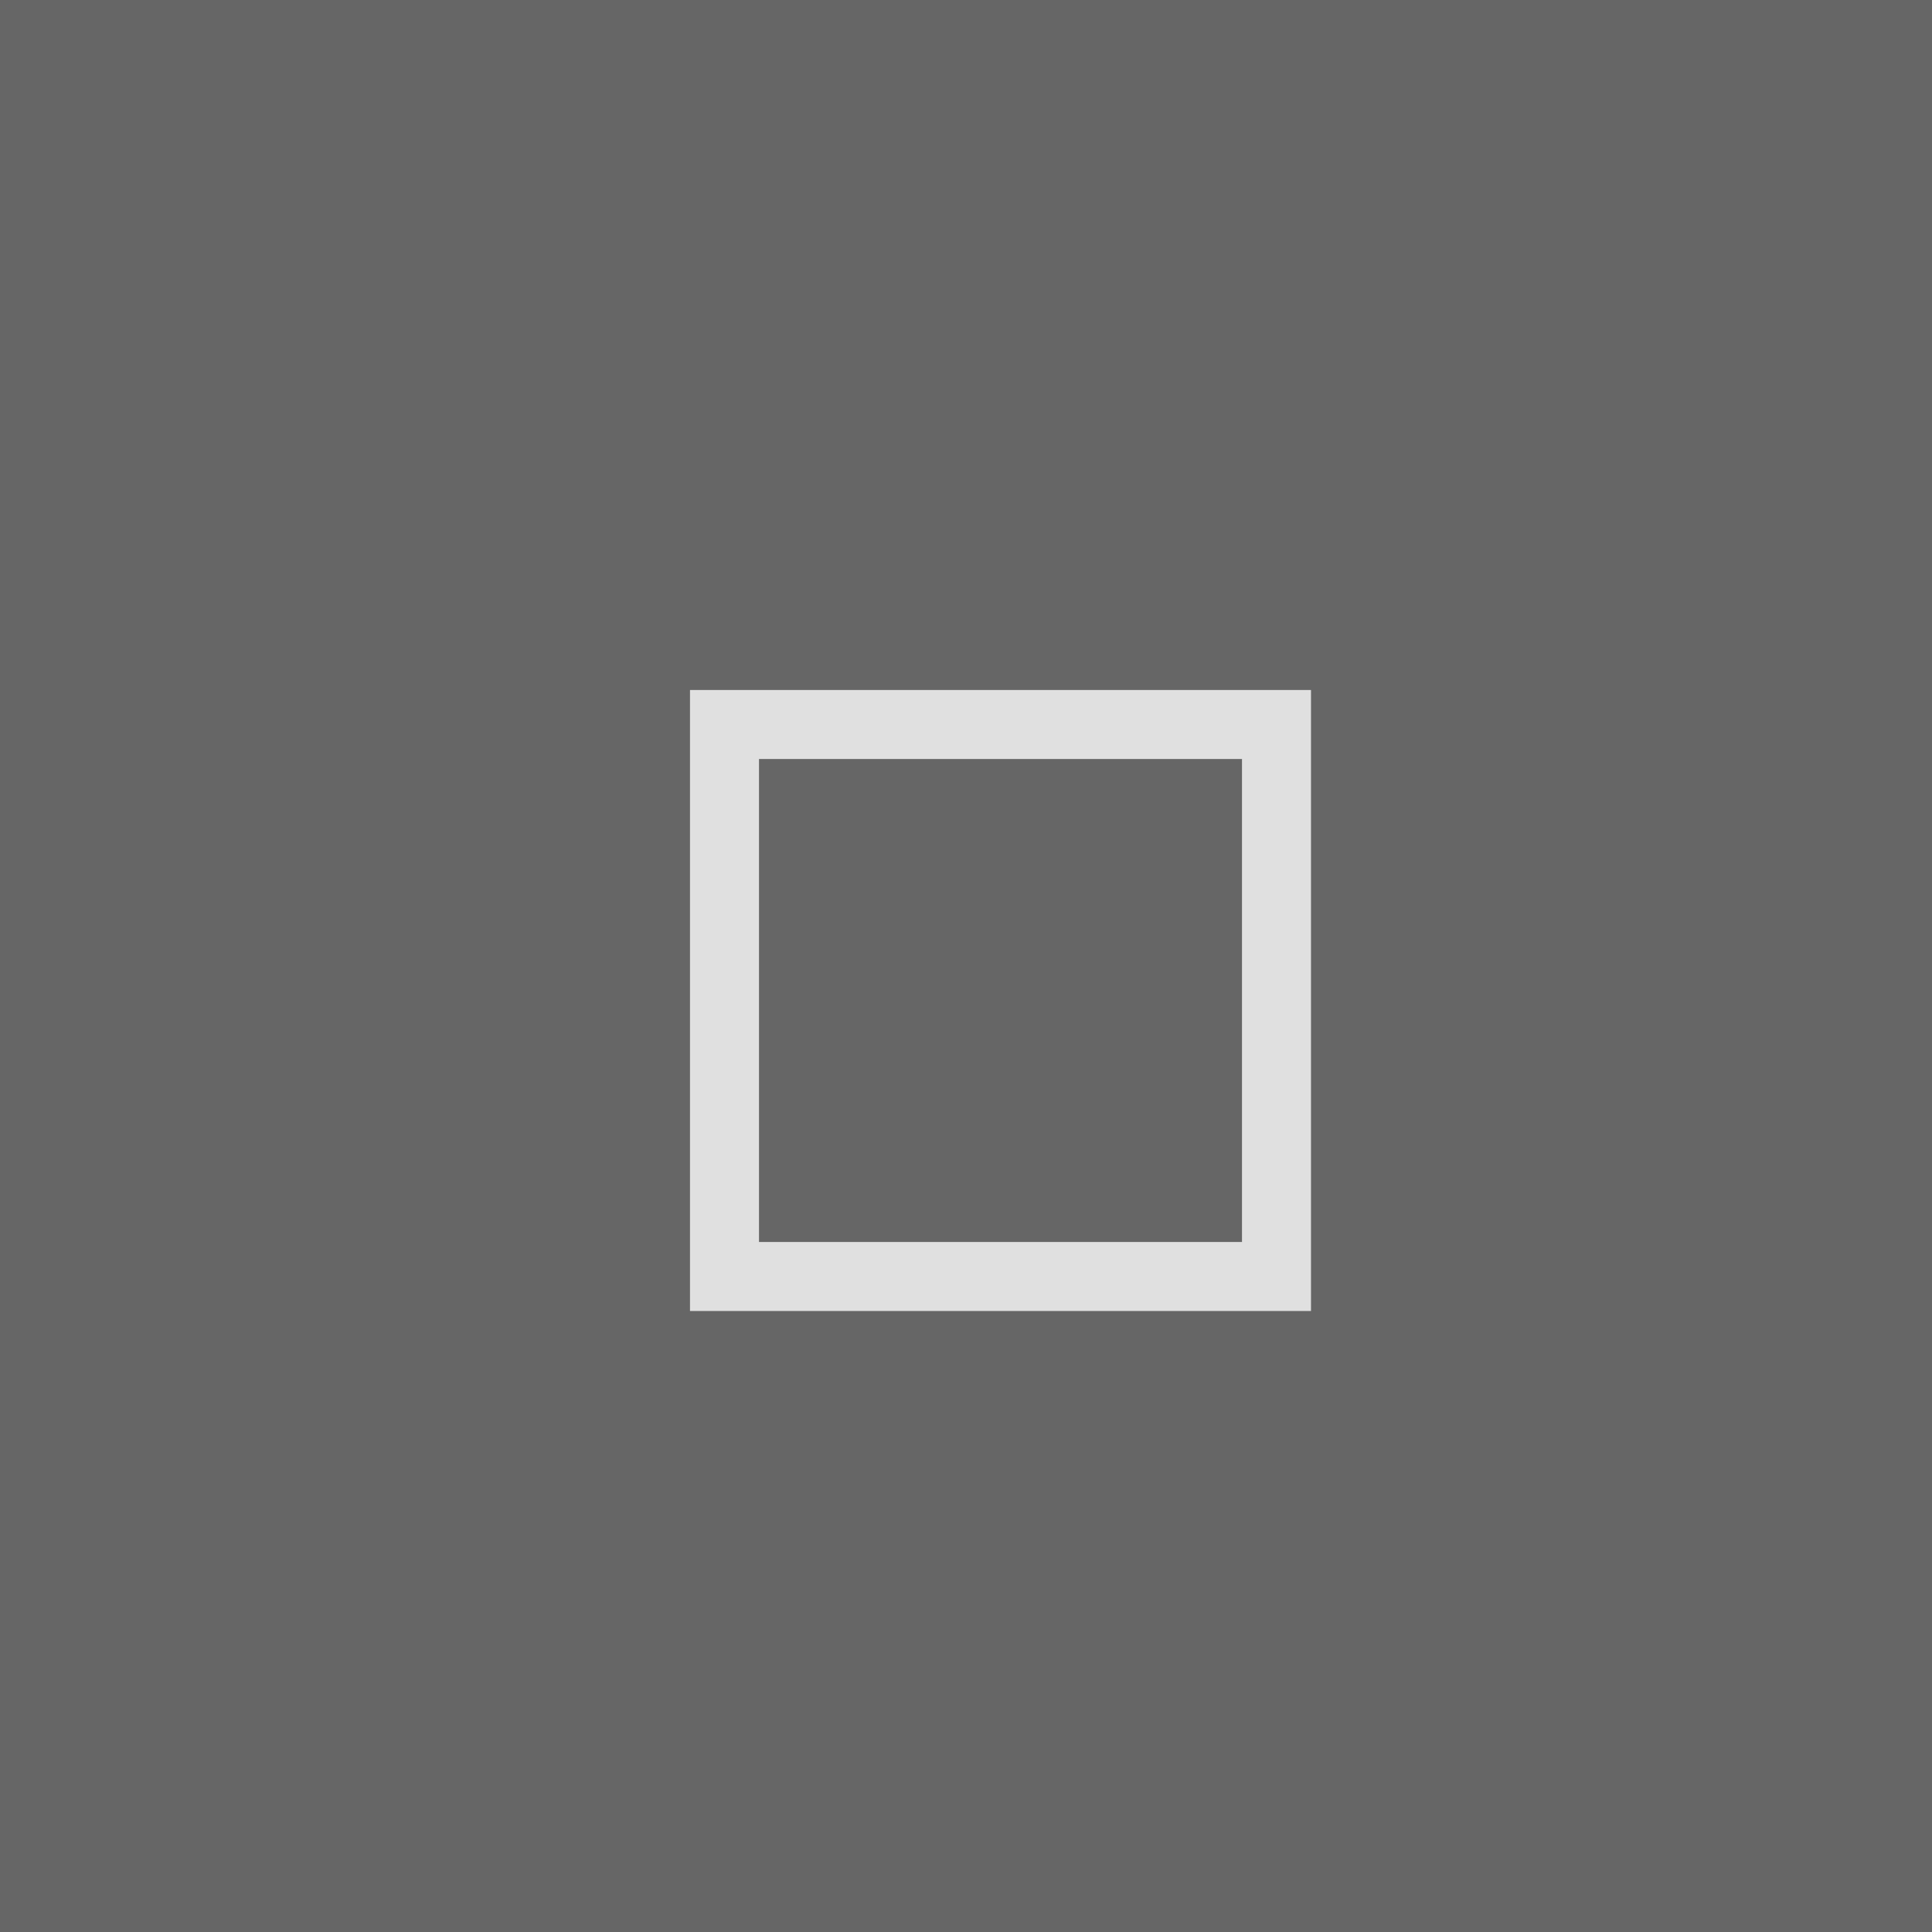 <?xml version="1.0" encoding="UTF-8" standalone="no"?>
<svg
   xmlns:svg="http://www.w3.org/2000/svg"
   xmlns="http://www.w3.org/2000/svg"
   xmlns:sodipodi="http://sodipodi.sourceforge.net/DTD/sodipodi-0.dtd"
   xmlns:inkscape="http://www.inkscape.org/namespaces/inkscape"
   sodipodi:docname="maximize-active.svg"
   inkscape:version="1.0 (1.0+r73+1)"
   id="svg672"
   version="1.1"
   viewBox="0 0 28 28"
   height="28"
   width="28">
  <rect x="0" y="0" width="28" height="28" fill="#333333" stroke="none"/>
  <g
     id="asset"
     inkscape:groupmode="layer">
    <g
       id="maximize-active">
      <rect
         x="0"
         y="0"
         width="28"
         height="28"
         style="opacity:0.25;fill:#ffffff"
         id="rect631" />
      <path
         d="m 10,10 v 9 h 9 v -9 z m 1,1 h 7 v 7 h -7 z"
         style="opacity:0.8;fill:#ffffff"
         id="path633" />
    </g>
  </g>
</svg>
